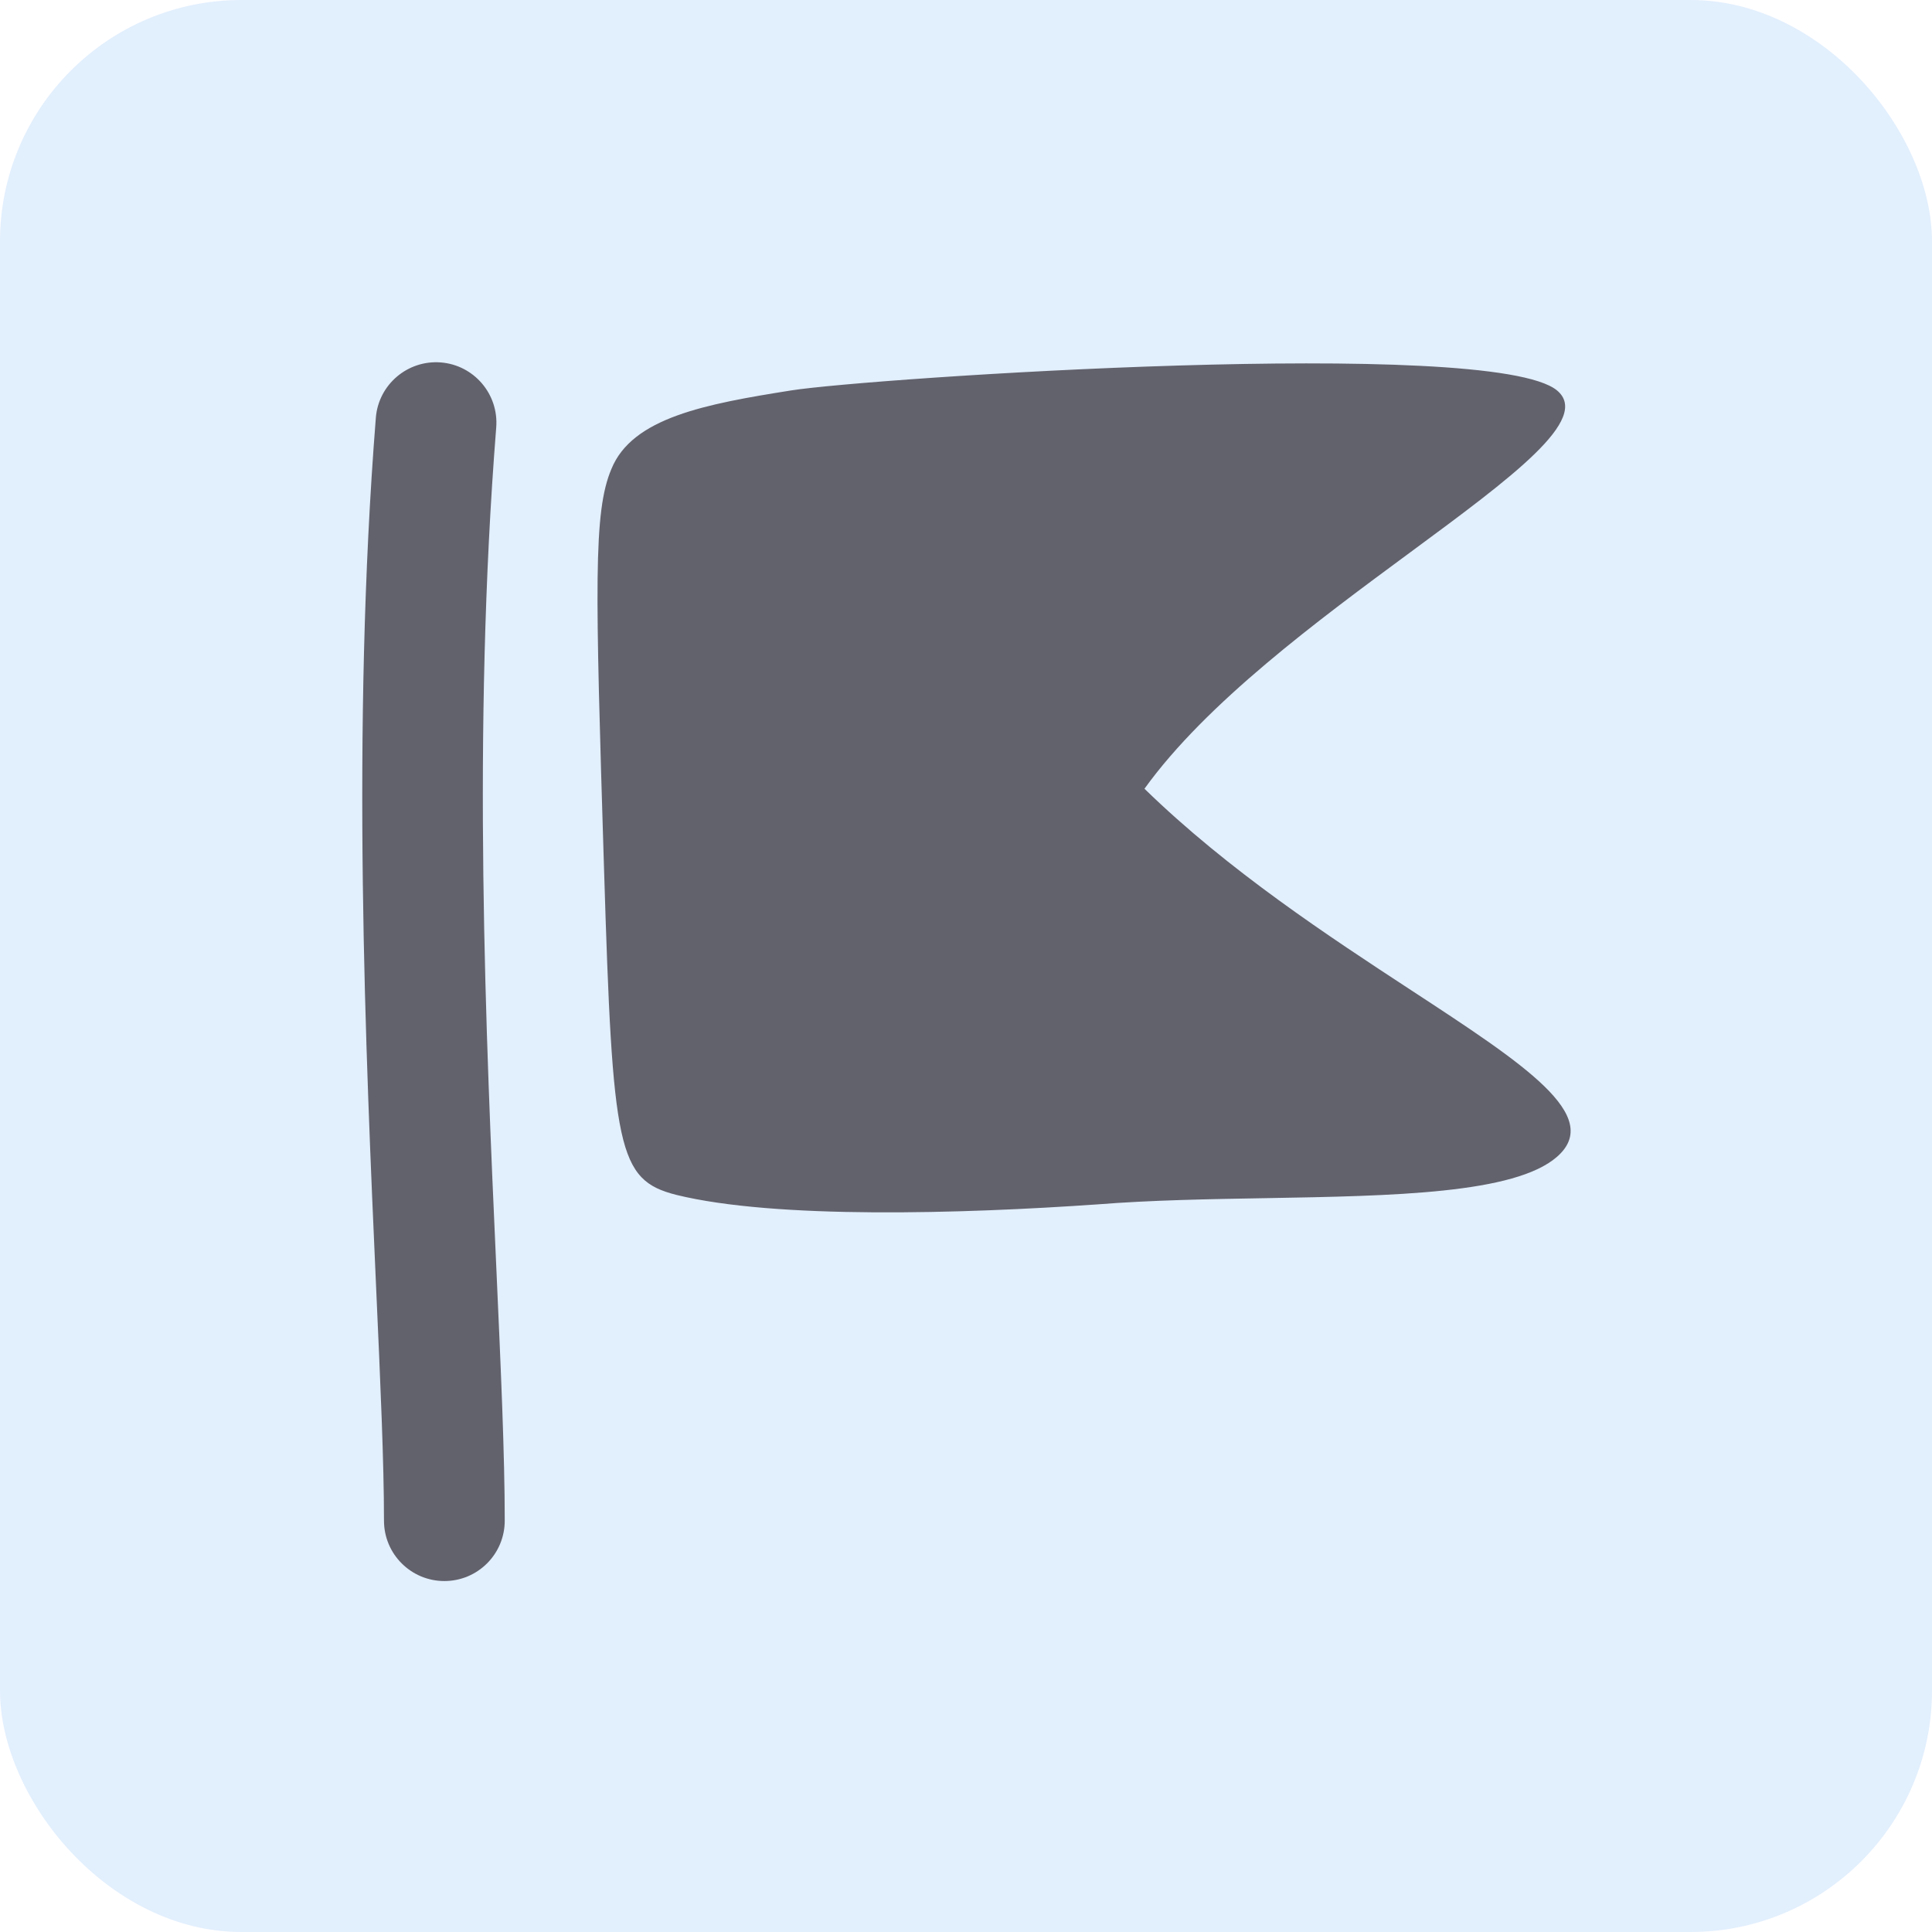 <?xml version="1.0" encoding="UTF-8"?>
<svg width="32px" height="32px" viewBox="0 0 32 32" version="1.1" xmlns="http://www.w3.org/2000/svg" xmlns:xlink="http://www.w3.org/1999/xlink">
    <title>Getting-Started</title>
    <defs>
        <filter color-interpolation-filters="auto" id="filter-1">
            <feColorMatrix in="SourceGraphic" type="matrix" values="0 0 0 0 1 0 0 0 0 1 0 0 0 0 1 0 0 0 1 0"></feColorMatrix>
        </filter>
        <filter color-interpolation-filters="auto" id="filter-2">
            <feColorMatrix in="SourceGraphic" type="matrix" values="0 0 0 0 0.216 0 0 0 0 0.216 0 0 0 0 0.235 0 0 0 1 0"></feColorMatrix>
        </filter>
    </defs>
    <g id="---Responsive" stroke="none" stroke-width="1" fill="none" fill-rule="evenodd">
        <g id="Getting-Started">
            <g filter="url(#filter-1)" id="Icon-Background">
                <g>
                    <rect id="Rectangle" fill="#E2EFFD" x="0" y="0" width="32" height="32" rx="4"></rect>
                </g>
            </g>
            <g id="Icon" transform="translate(4, 4)" filter="url(#filter-2)">
                <g>
                    <path d="M4.219,3.079 C4.262,2.528 3.851,2.047 3.301,2.003 C2.75,1.96 2.268,2.371 2.225,2.921 C1.816,8.086 2.057,13.461 2.23,17.33 C2.301,18.903 2.36,20.227 2.36,21.187 C2.36,21.74 2.808,22.187 3.36,22.187 C3.913,22.187 4.36,21.74 4.36,21.187 C4.36,20.095 4.296,18.677 4.222,17.031 C4.049,13.191 3.819,8.117 4.219,3.079 Z M14.182,15.948 C11.93,16.105 8.845,16.195 7.202,15.791 C6.228,15.543 6.147,15.049 6.005,10.398 L6.002,10.307 C5.862,5.73 5.824,4.484 6.126,3.77 C6.471,2.916 7.689,2.691 9.109,2.466 C10.388,2.264 20.699,1.57 21.788,2.466 C22.358,2.936 21.049,3.901 19.363,5.145 C17.83,6.276 15.984,7.636 14.956,9.064 C16.352,10.424 18.015,11.512 19.376,12.403 C21.256,13.633 22.561,14.486 21.788,15.161 C21.088,15.772 19.083,15.808 16.975,15.845 C16.029,15.861 15.062,15.878 14.182,15.948 Z" id="Shape" fill="#62626C"></path>
                </g>
            </g>
        </g>
    </g>
</svg>